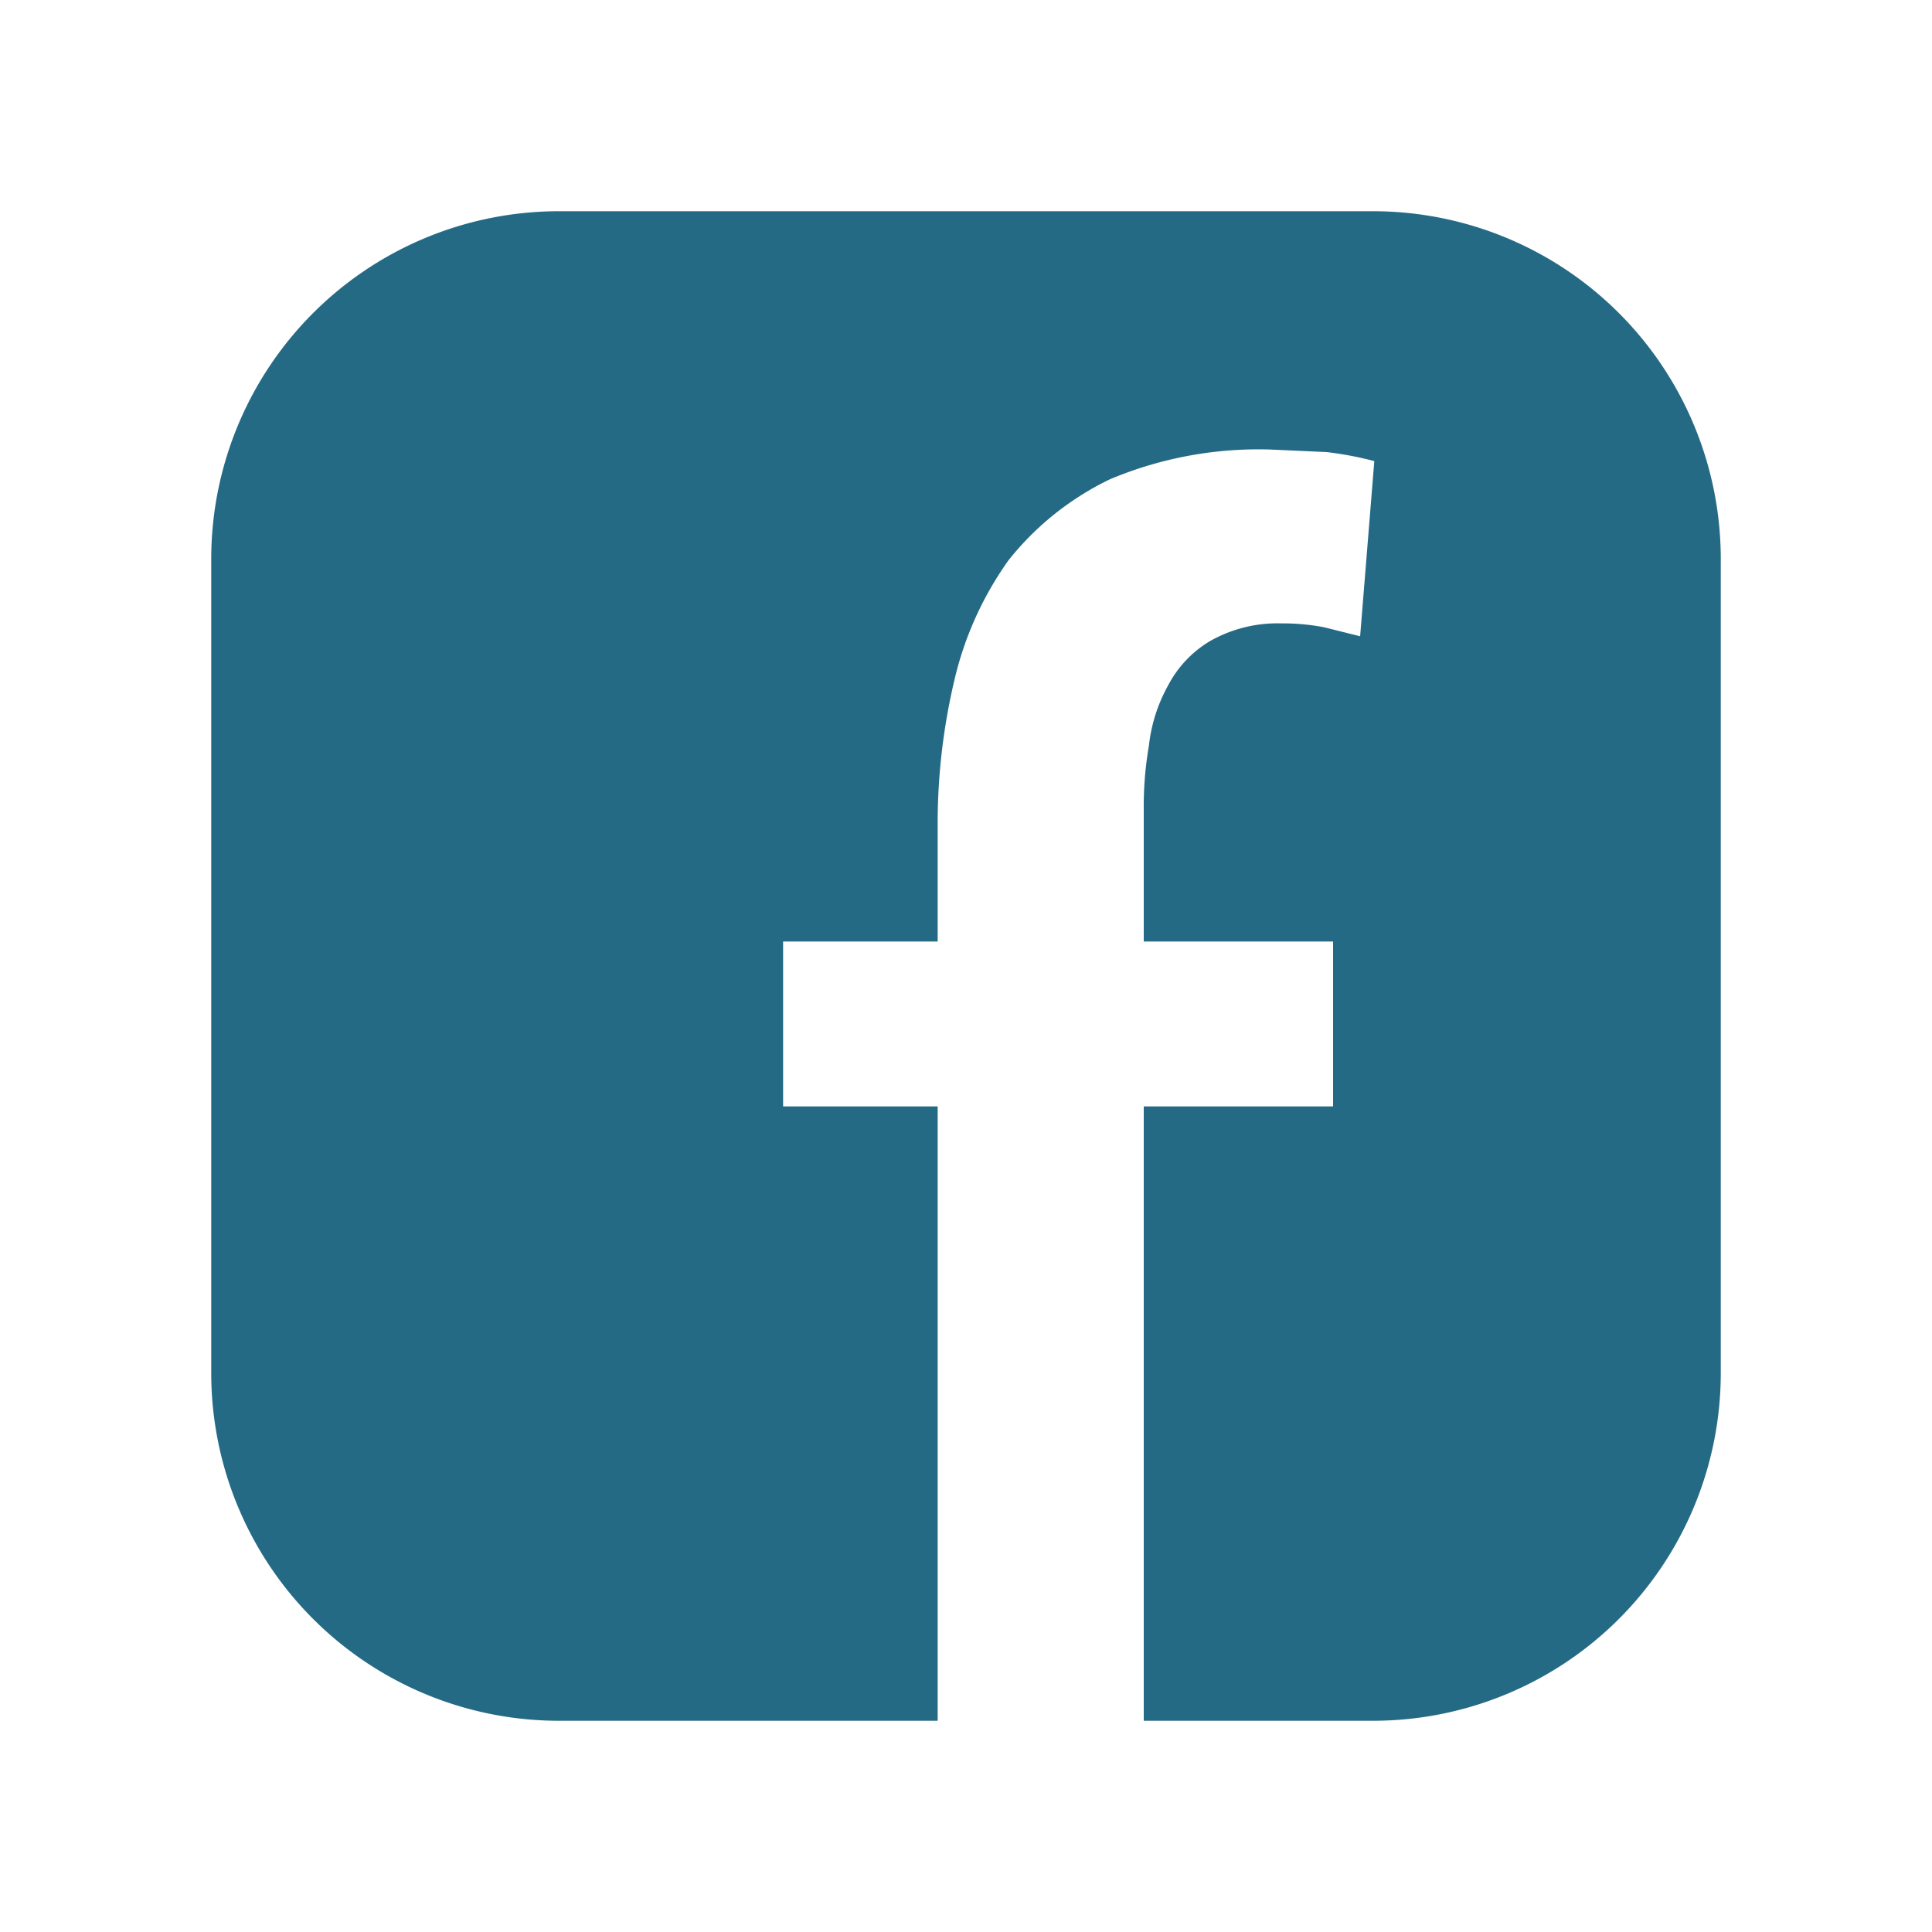 <svg xmlns="http://www.w3.org/2000/svg" width="100%" height="100%" viewBox="0 0 150 150"><defs><style>.cls-1{fill:#256a85;}</style></defs><g id="fb"><path class="cls-1" d="M106.7,16.4H43.3A27,27,0,0,0,16.4,43.3v63.4a27,27,0,0,0,26.9,26.9H72.8V85.9h-12V73.1h12V63.7a48.5,48.5,0,0,1,1.3-10.9,26.3,26.3,0,0,1,4.2-9.3,22.5,22.5,0,0,1,7.9-6.3,29.8,29.8,0,0,1,12.4-2.3l4.4.2a26.6,26.6,0,0,1,3.7.7l-1.1,13.6-2.8-.7a16.9,16.9,0,0,0-3.3-.3,10.6,10.6,0,0,0-5.6,1.4,8.7,8.7,0,0,0-3.2,3.4,12.4,12.4,0,0,0-1.5,4.7,27.7,27.7,0,0,0-.4,4.9V73.1h14.7V85.9H88.8v47.7h17.9a27,27,0,0,0,26.9-26.9V43.3A27,27,0,0,0,106.7,16.4Z"/></g></svg>